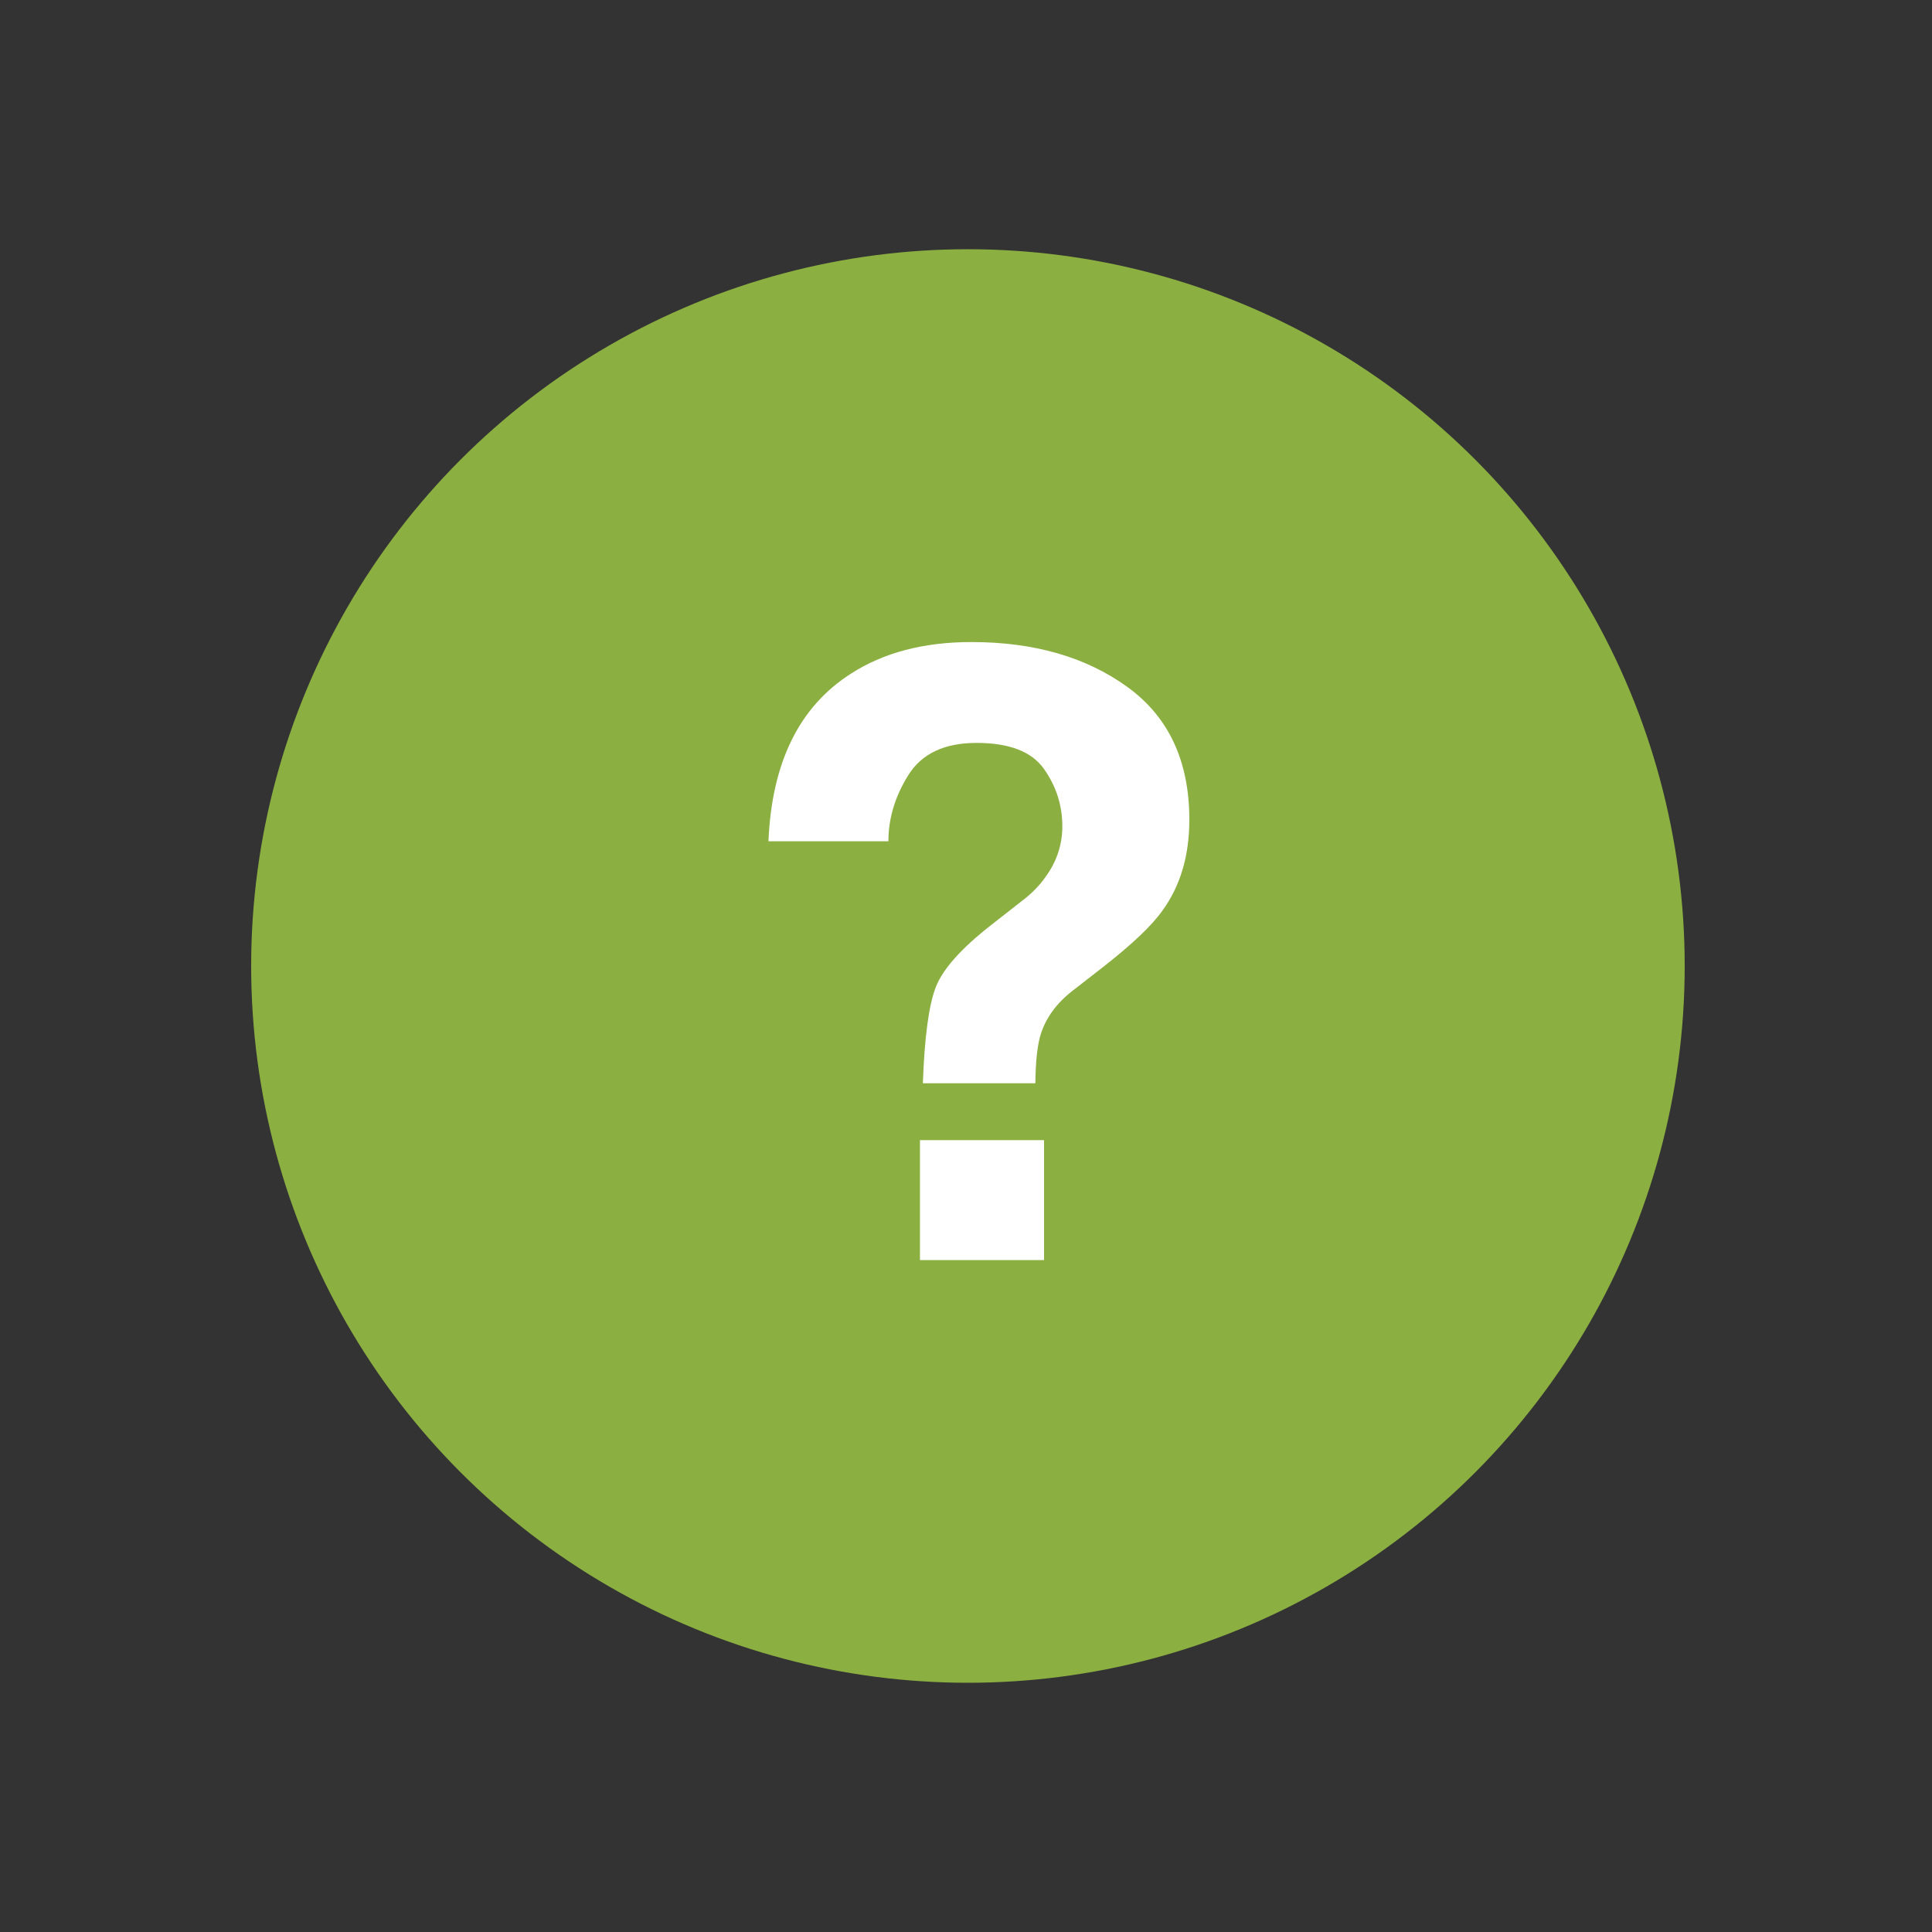 <?xml version="1.0" encoding="utf-8"?>
<!-- Generator: Adobe Illustrator 16.0.0, SVG Export Plug-In . SVG Version: 6.00 Build 0)  -->
<!DOCTYPE svg PUBLIC "-//W3C//DTD SVG 1.1//EN" "http://www.w3.org/Graphics/SVG/1.1/DTD/svg11.dtd">
<svg version="1.1" id="Layer_1" xmlns="http://www.w3.org/2000/svg" xmlns:xlink="http://www.w3.org/1999/xlink" x="0px" y="0px"
	 width="500px" height="500px" viewBox="0 0 500 500" enable-background="new 0 0 500 500" xml:space="preserve">
<rect x="0" y="0" width="500" height="500" fill="#333333" stroke="none"/>
<g>
	<defs>
		<circle id="SVGID_1_" cx="250.5" cy="250" r="185.5"/>
	</defs>
	<clipPath id="SVGID_2_">
		<use xlink:href="#SVGID_1_"  overflow="visible"/>
	</clipPath>
	<circle clip-path="url(#SVGID_2_)" fill="#8BAF40" cx="250.5" cy="250" r="185.5"/>
	<g clip-path="url(#SVGID_2_)">
		<path fill="#FFFFFF" d="M220.251,174.325c8.449-5.441,18.834-8.164,31.152-8.164c16.184,0,29.63,3.867,40.337,11.602
			c10.705,7.734,16.06,19.193,16.06,34.375c0,9.311-2.321,17.152-6.964,23.525c-2.714,3.867-7.928,8.809-15.642,14.824l-7.605,5.908
			c-4.144,3.223-6.894,6.982-8.249,11.279c-0.858,2.723-1.323,6.947-1.394,12.676h-29.111c0.428-12.102,1.571-20.464,3.428-25.083
			s6.64-9.937,14.351-15.952l7.82-6.123c2.569-1.934,4.641-4.045,6.212-6.338c2.854-3.938,4.283-8.271,4.283-12.998
			c0-5.441-1.59-10.401-4.769-14.878c-3.179-4.475-8.984-6.714-17.414-6.714c-8.288,0-14.166,2.758-17.631,8.271
			c-3.464,5.516-5.196,11.244-5.196,17.188h-31.045C199.733,197.313,206.858,182.849,220.251,174.325z M238.083,295.067h32.119
			v31.045h-32.119V295.067z"/>
	</g>
</g>
</svg>
